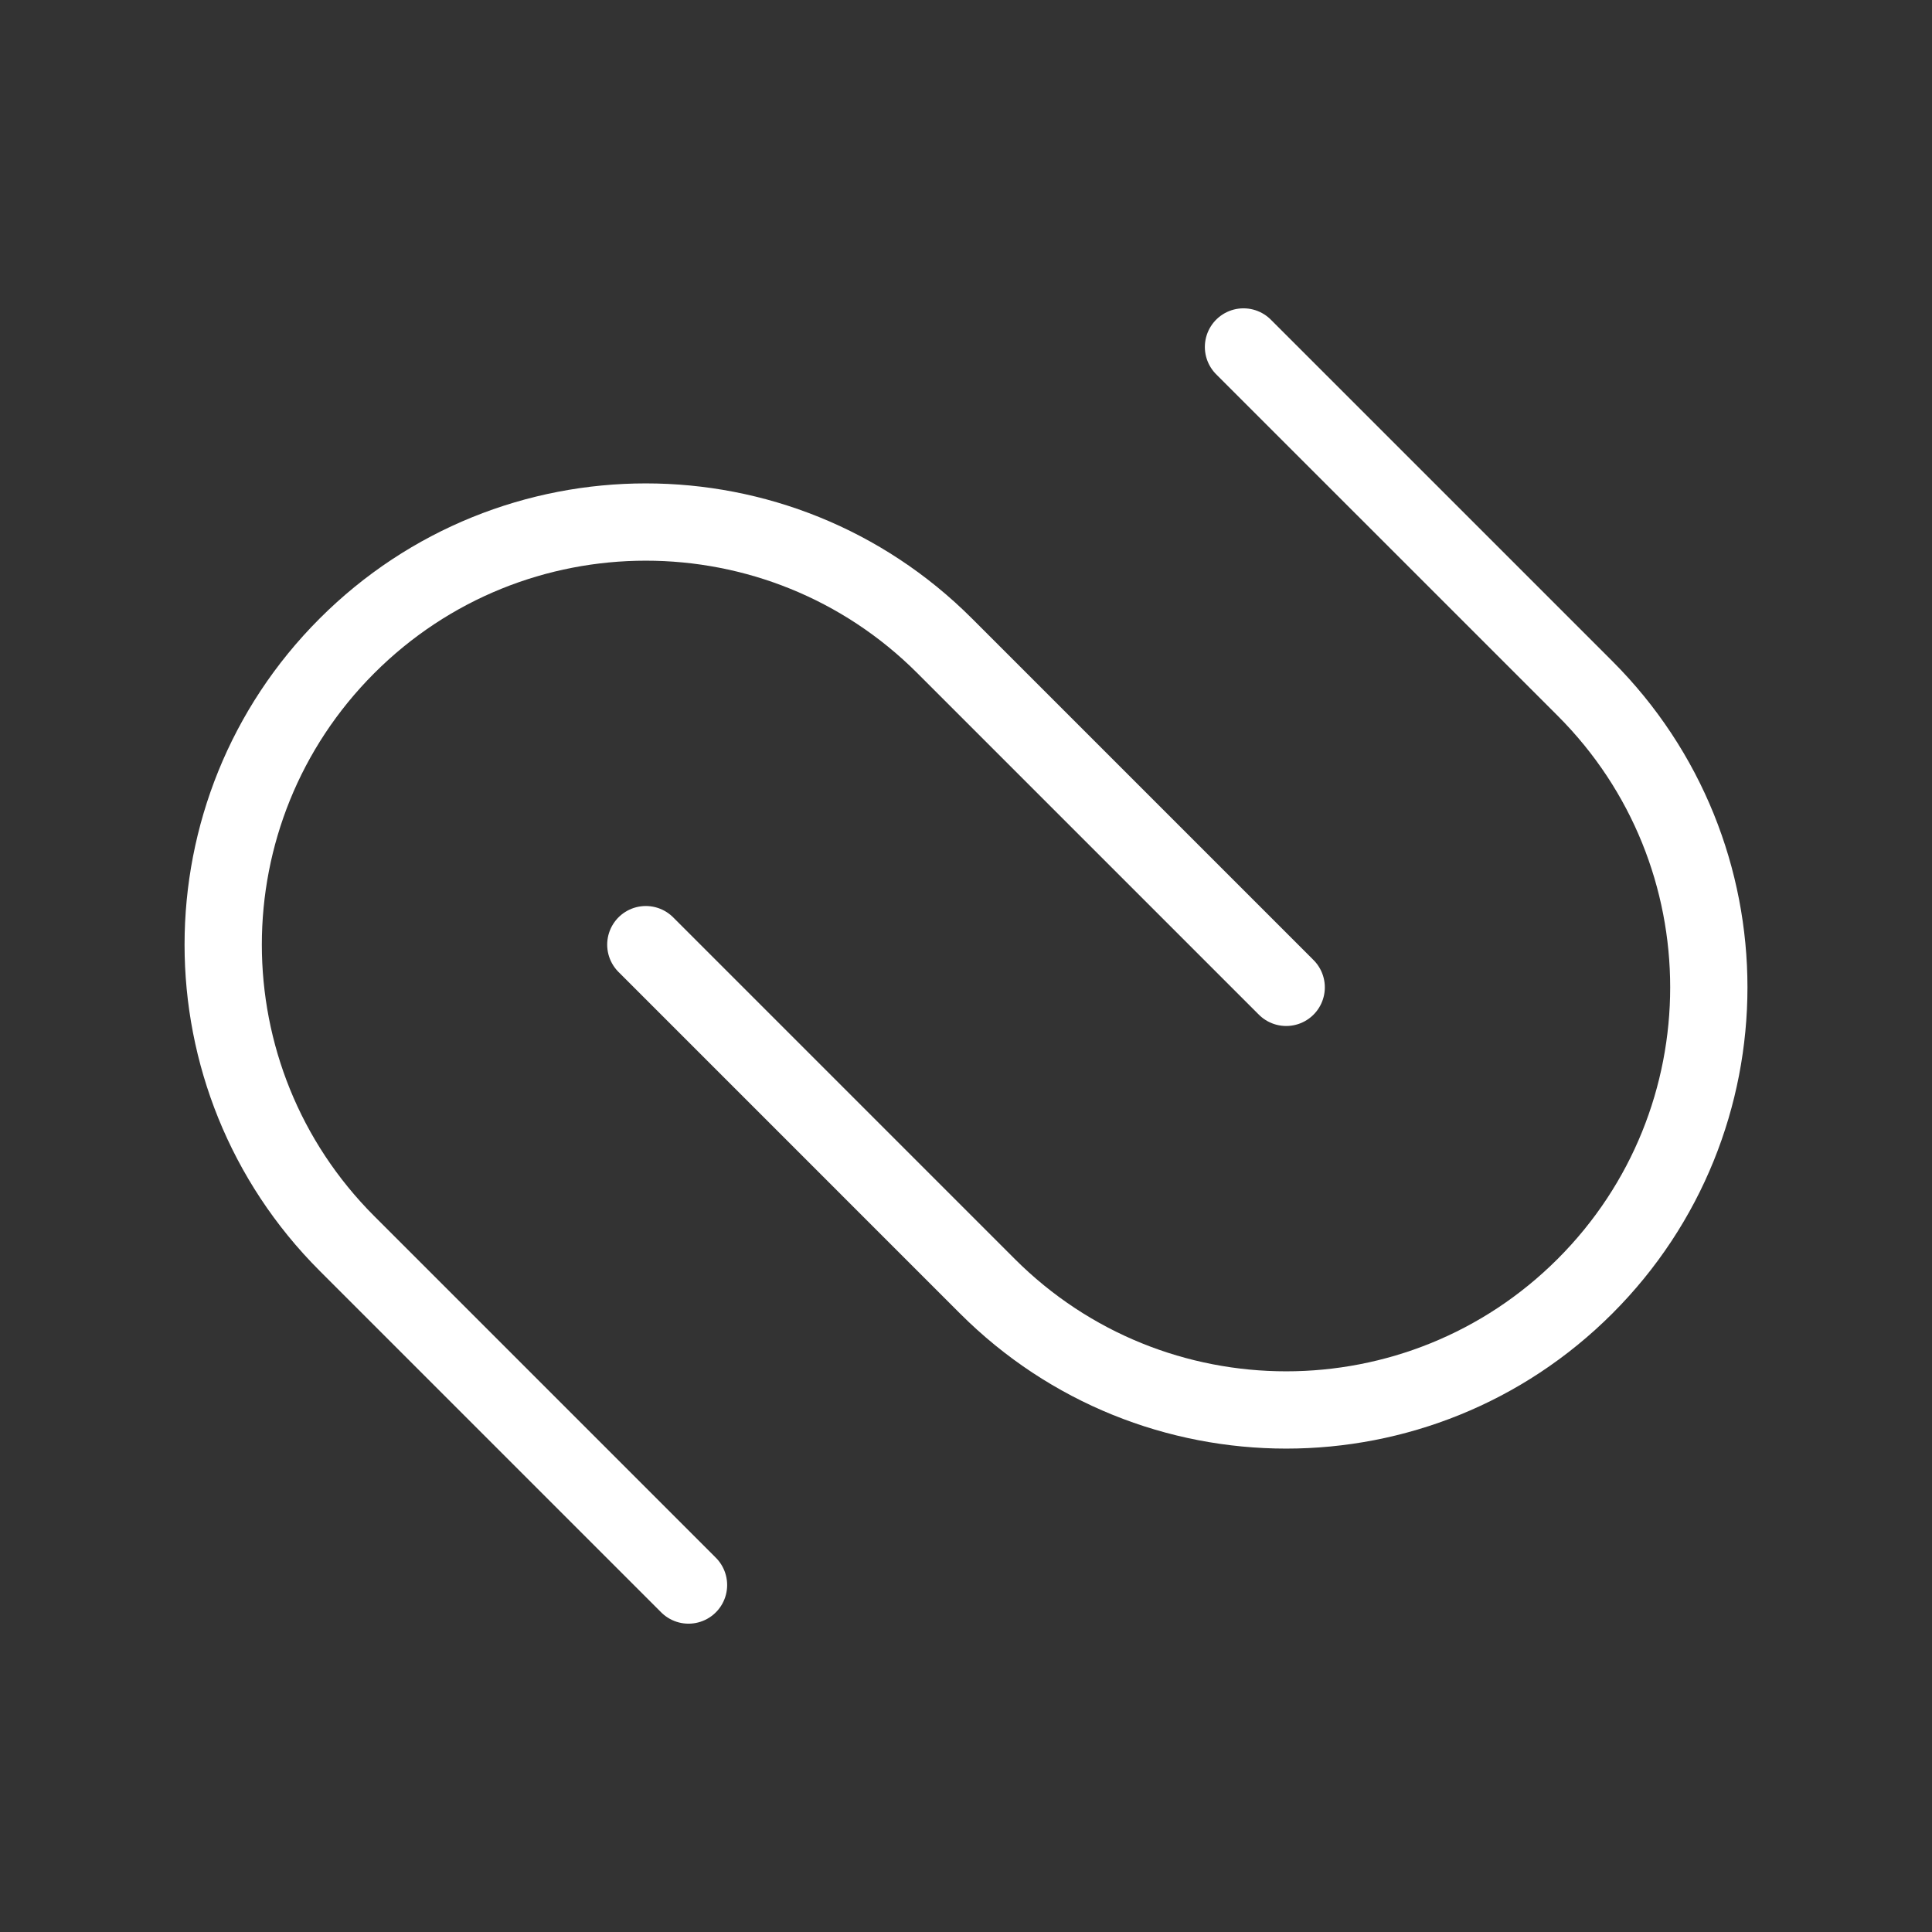 <svg width="100" height="100" viewBox="0 0 100 100" fill="none" xmlns="http://www.w3.org/2000/svg">
<rect x="0" y="0" width="100" height="100" fill="#333333" stroke="none"/>
<path d="M35.637 82.041L17.96 64.364C9.417 55.821 9.417 41.97 17.96 33.428C26.503 24.885 40.353 24.885 48.896 33.428L66.573 51.105" stroke="white" stroke-width="4" stroke-linecap="round" stroke-linejoin="round"/>
<path d="M64.363 17.959L82.041 35.636C90.584 44.179 90.584 58.03 82.041 66.573C73.498 75.115 59.648 75.115 51.105 66.573L33.428 48.895" stroke="white" stroke-width="4" stroke-linecap="round" stroke-linejoin="round"/>
</svg>

